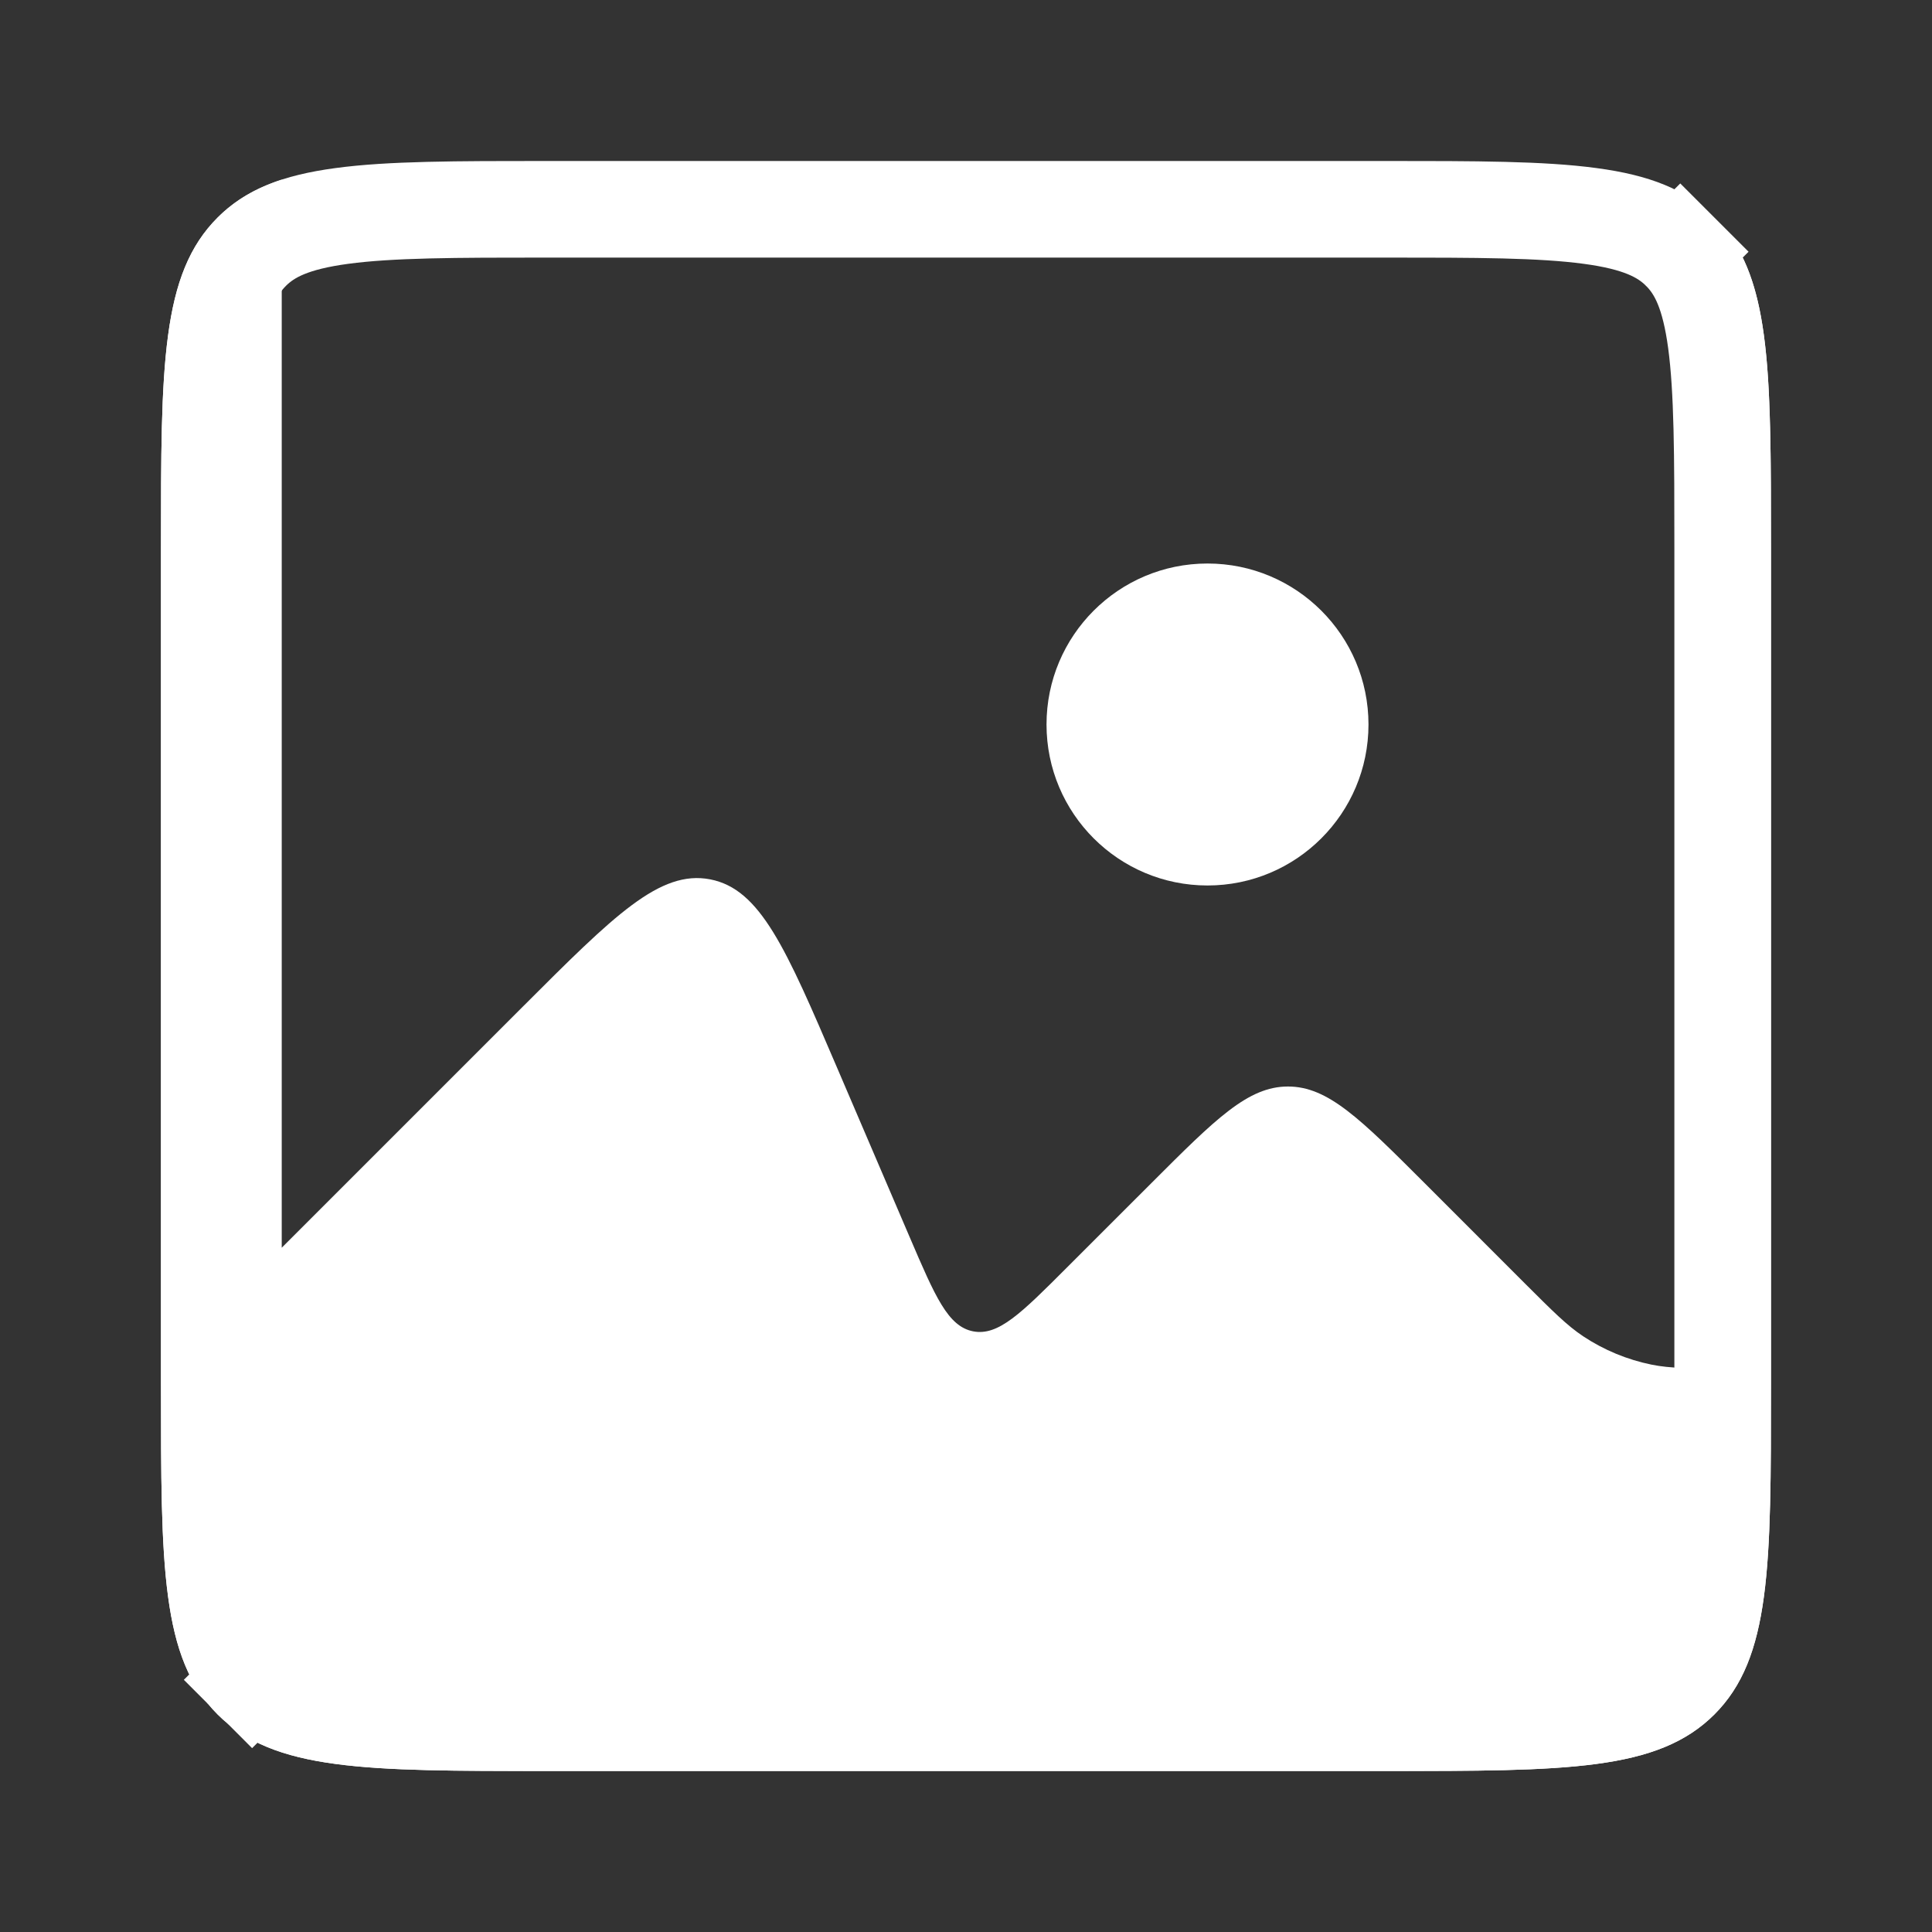 <svg width="20" height="20" viewBox="0 0 40 40" fill="none" xmlns="http://www.w3.org/2000/svg">
<rect x="0" y="0" width="40" height="40" fill="#333333" stroke="none"/>
<path fill-rule="evenodd" clip-rule="evenodd" d="M4.505 4.505C3.333 5.676 3.333 7.562 3.333 11.333V28.667C3.333 32.438 3.333 34.324 4.505 35.495C5.676 36.667 7.562 36.667 11.333 36.667H28.666C32.438 36.667 34.323 36.667 35.495 35.495C36.666 34.324 36.666 32.438 36.666 28.667V11.333C36.666 7.967 36.666 6.103 35.833 4.908V28.333C35.004 28.333 34.589 28.333 34.196 28.254C33.69 28.151 33.209 27.952 32.779 27.667C32.445 27.445 32.152 27.152 31.565 26.566L29.495 24.495C28.161 23.162 27.495 22.495 26.666 22.495C25.838 22.495 25.171 23.162 23.838 24.495L22.088 26.244C21.142 27.191 20.669 27.664 20.148 27.564C19.627 27.463 19.363 26.848 18.836 25.618L17.327 22.097C16.273 19.637 15.745 18.407 14.703 18.206C13.661 18.005 12.715 18.951 10.822 20.844L5.833 25.833V3.719C5.299 3.892 4.867 4.142 4.505 4.505Z" fill="white"/>
<path d="M4.333 11.333C4.333 9.419 4.335 8.085 4.471 7.077C4.602 6.099 4.843 5.581 5.212 5.212C5.581 4.843 6.099 4.602 7.077 4.471C8.084 4.335 9.419 4.333 11.333 4.333H28.666C30.58 4.333 31.915 4.335 32.922 4.471C33.901 4.602 34.419 4.843 34.788 5.212L35.495 4.505L34.788 5.212C35.157 5.581 35.397 6.099 35.529 7.077C35.664 8.085 35.666 9.419 35.666 11.333V28.667C35.666 30.581 35.664 31.915 35.529 32.922C35.397 33.901 35.157 34.419 34.788 34.788C34.419 35.157 33.901 35.398 32.922 35.529C31.915 35.664 30.58 35.667 28.666 35.667H11.333C9.419 35.667 8.084 35.664 7.077 35.529C6.099 35.398 5.581 35.157 5.212 34.788L4.513 35.486L5.212 34.788C4.843 34.419 4.602 33.901 4.471 32.922C4.335 31.915 4.333 30.581 4.333 28.667V11.333Z" stroke="white" stroke-width="2"/>
<circle cx="25" cy="15" r="3.333" fill="white"/>
</svg>
